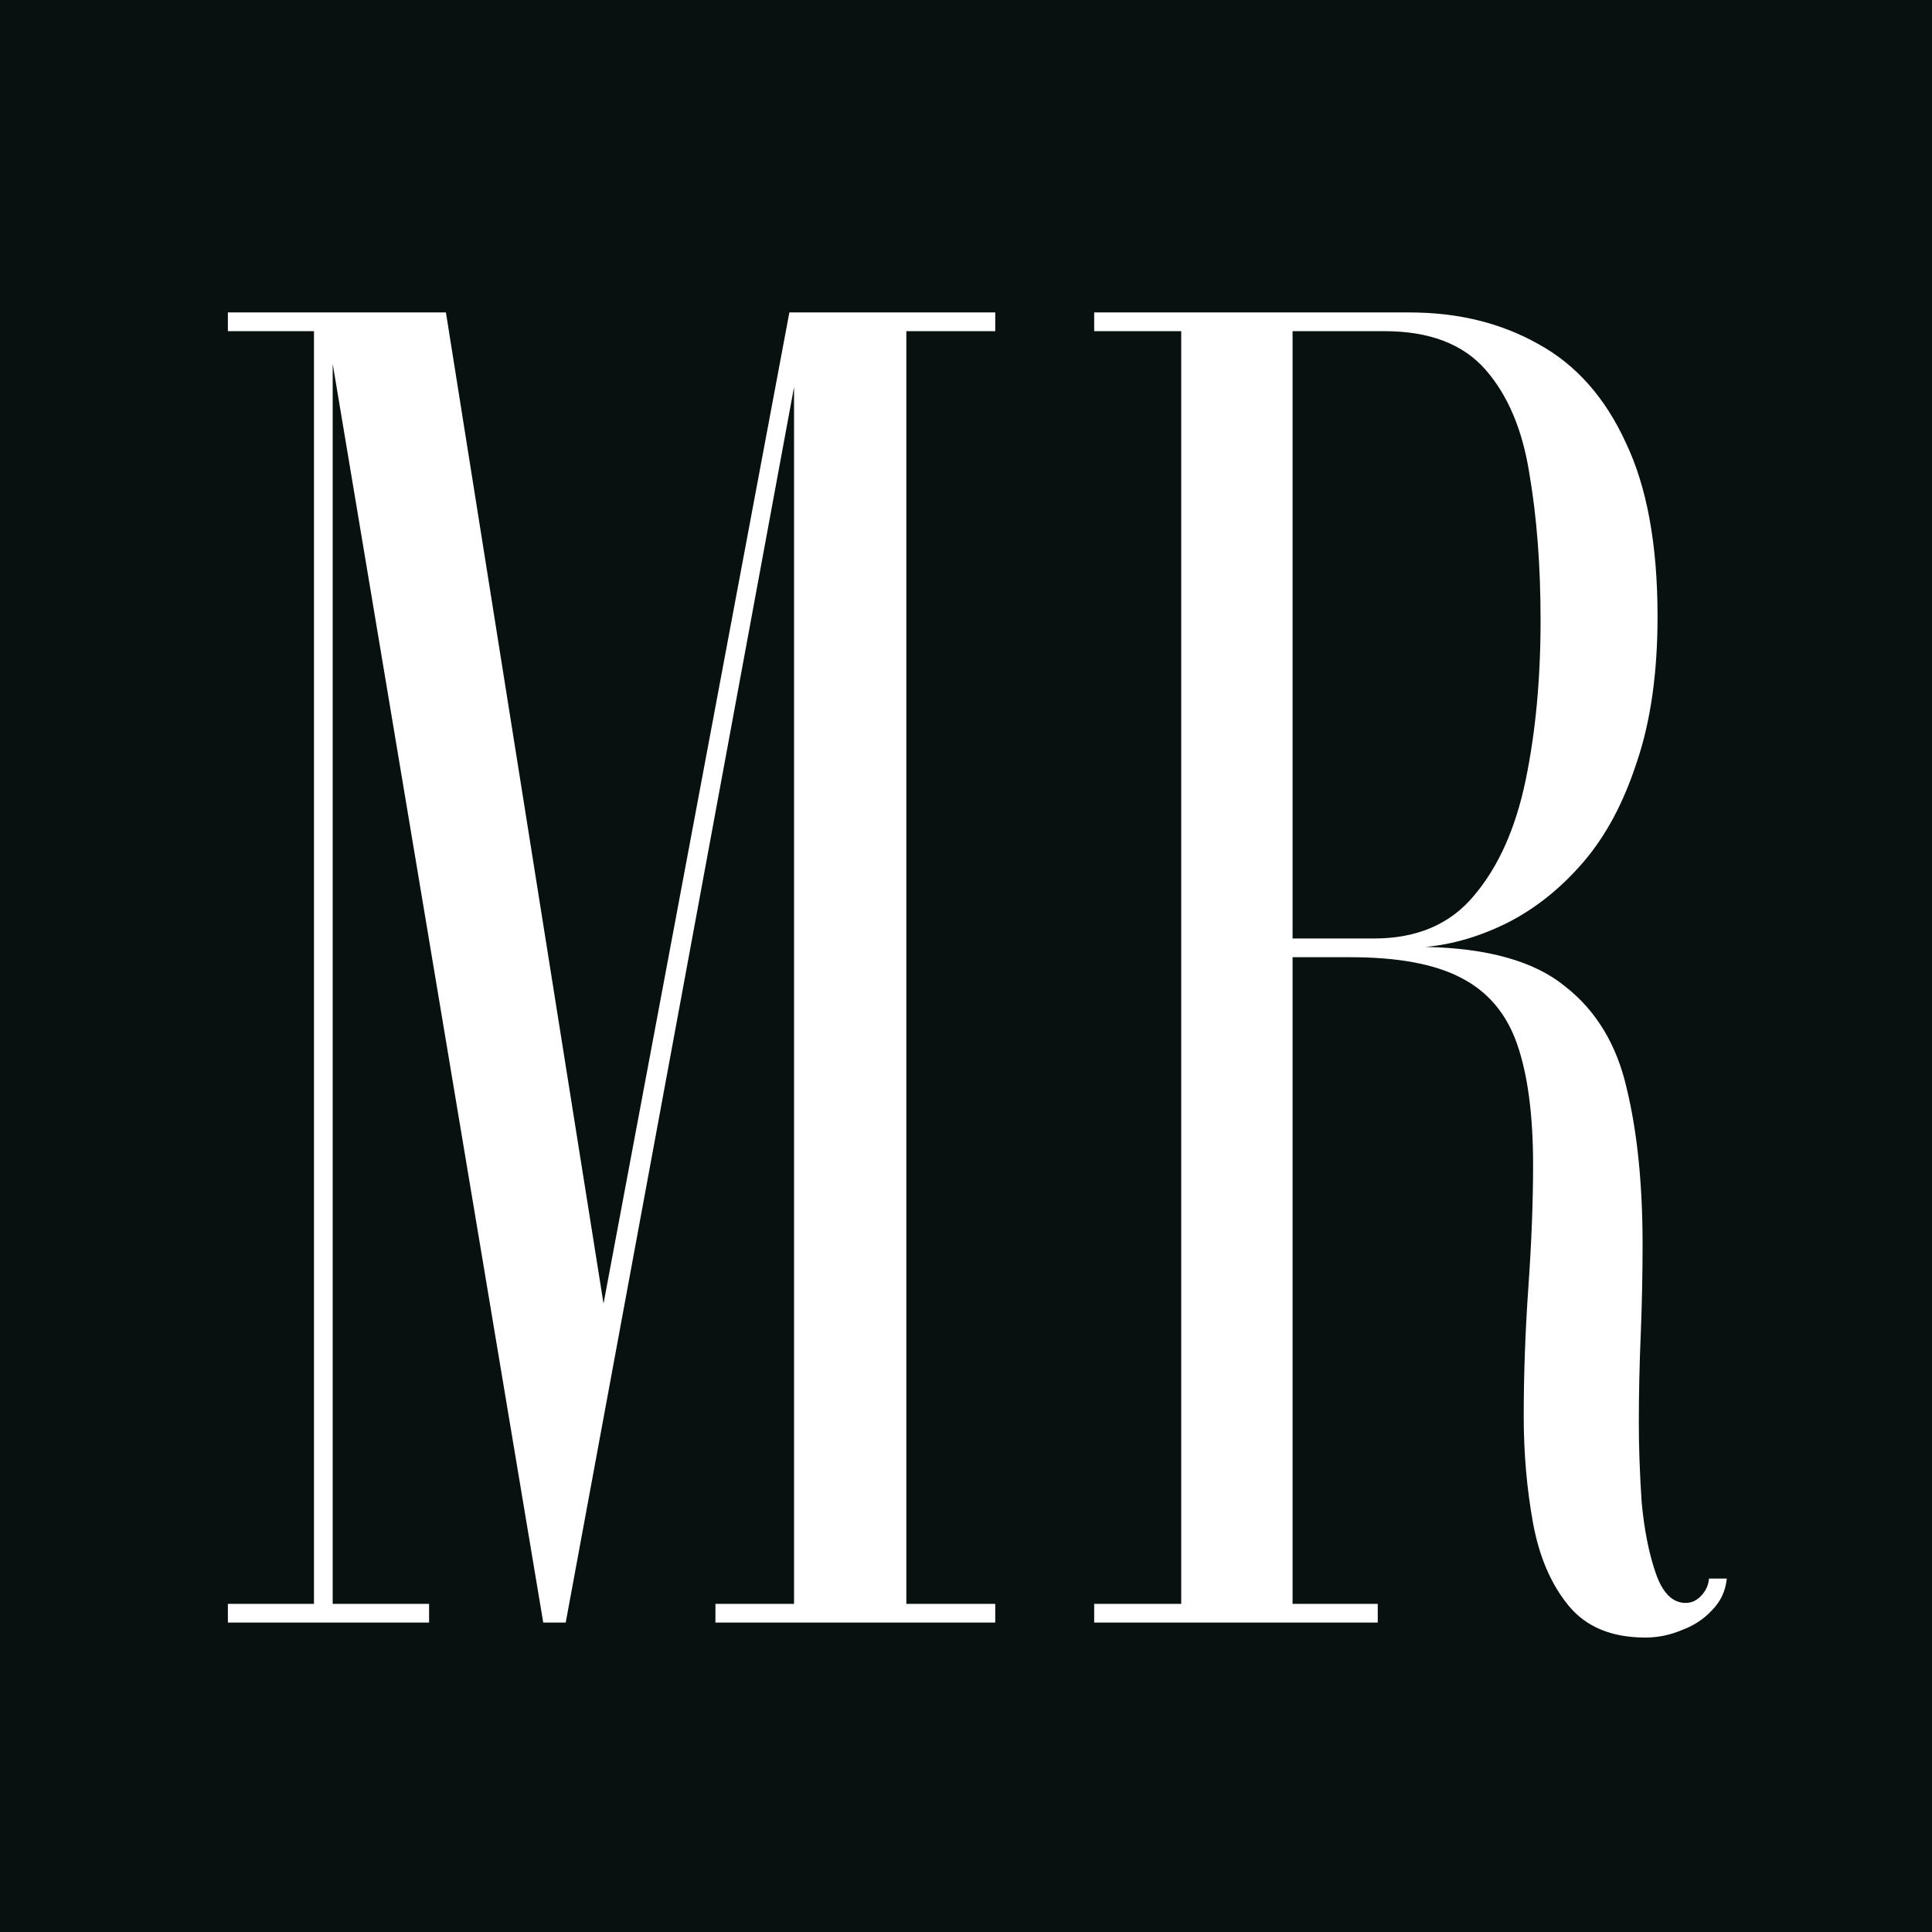<svg width="256" height="256" viewBox="0 0 256 256" fill="none" xmlns="http://www.w3.org/2000/svg">
<rect width="256" height="256" fill="#081110"/>
<path d="M30.195 215V212.52H41.603V43.88H30.195V41.4H59.087L80.539 176.312H79.299L104.595 41.4H131.875V43.88H120.095V212.52H131.875V215H94.799V212.52H105.215V45.244H106.331L74.959 215H71.983L43.215 43.012H44.083V212.52H56.855V215H30.195Z" fill="white"/>
<path d="M218.022 216.984C213.558 216.984 210.169 215.579 207.854 212.768C205.539 209.957 203.969 206.32 203.142 201.856C202.315 197.309 201.902 192.597 201.902 187.72C201.902 182.099 202.109 176.353 202.522 170.484C202.935 164.615 203.142 159.241 203.142 154.364C203.142 147.751 202.439 142.419 201.034 138.368C199.629 134.317 197.149 131.383 193.594 129.564C190.122 127.745 185.245 126.836 178.962 126.836H171.274V212.52H182.558V215H144.986V212.52H156.518V43.88H144.986V41.4H186.774C193.222 41.4 198.926 42.805 203.886 45.616C208.846 48.344 212.69 52.684 215.418 58.636C218.229 64.505 219.634 72.193 219.634 81.7C219.634 89.14 218.725 95.547 216.906 100.92C215.17 106.293 212.814 110.716 209.838 114.188C206.862 117.66 203.514 120.347 199.794 122.248C196.157 124.067 192.519 125.141 188.882 125.472C197.149 125.637 203.307 127.373 207.358 130.68C211.491 133.904 214.219 138.409 215.542 144.196C216.947 149.983 217.65 156.885 217.65 164.904C217.65 168.872 217.567 172.881 217.402 176.932C217.237 180.9 217.154 184.785 217.154 188.588C217.154 191.812 217.278 195.284 217.526 199.004C217.857 202.641 218.477 205.783 219.386 208.428C220.295 211.073 221.618 212.396 223.354 212.396C224.098 212.396 224.759 212.107 225.338 211.528C225.999 210.867 226.371 210.081 226.454 209.172H228.81C228.645 210.825 227.983 212.231 226.826 213.388C225.751 214.545 224.429 215.413 222.858 215.992C221.287 216.653 219.675 216.984 218.022 216.984ZM171.274 124.356H182.062C187.766 124.356 192.189 122.455 195.33 118.652C198.554 114.849 200.827 109.765 202.15 103.4C203.473 97.035 204.134 89.967 204.134 82.196C204.134 75.004 203.638 68.515 202.646 62.728C201.737 56.941 199.794 52.353 196.818 48.964C193.842 45.575 189.378 43.88 183.426 43.88H171.274V124.356Z" fill="white"/>
</svg>
